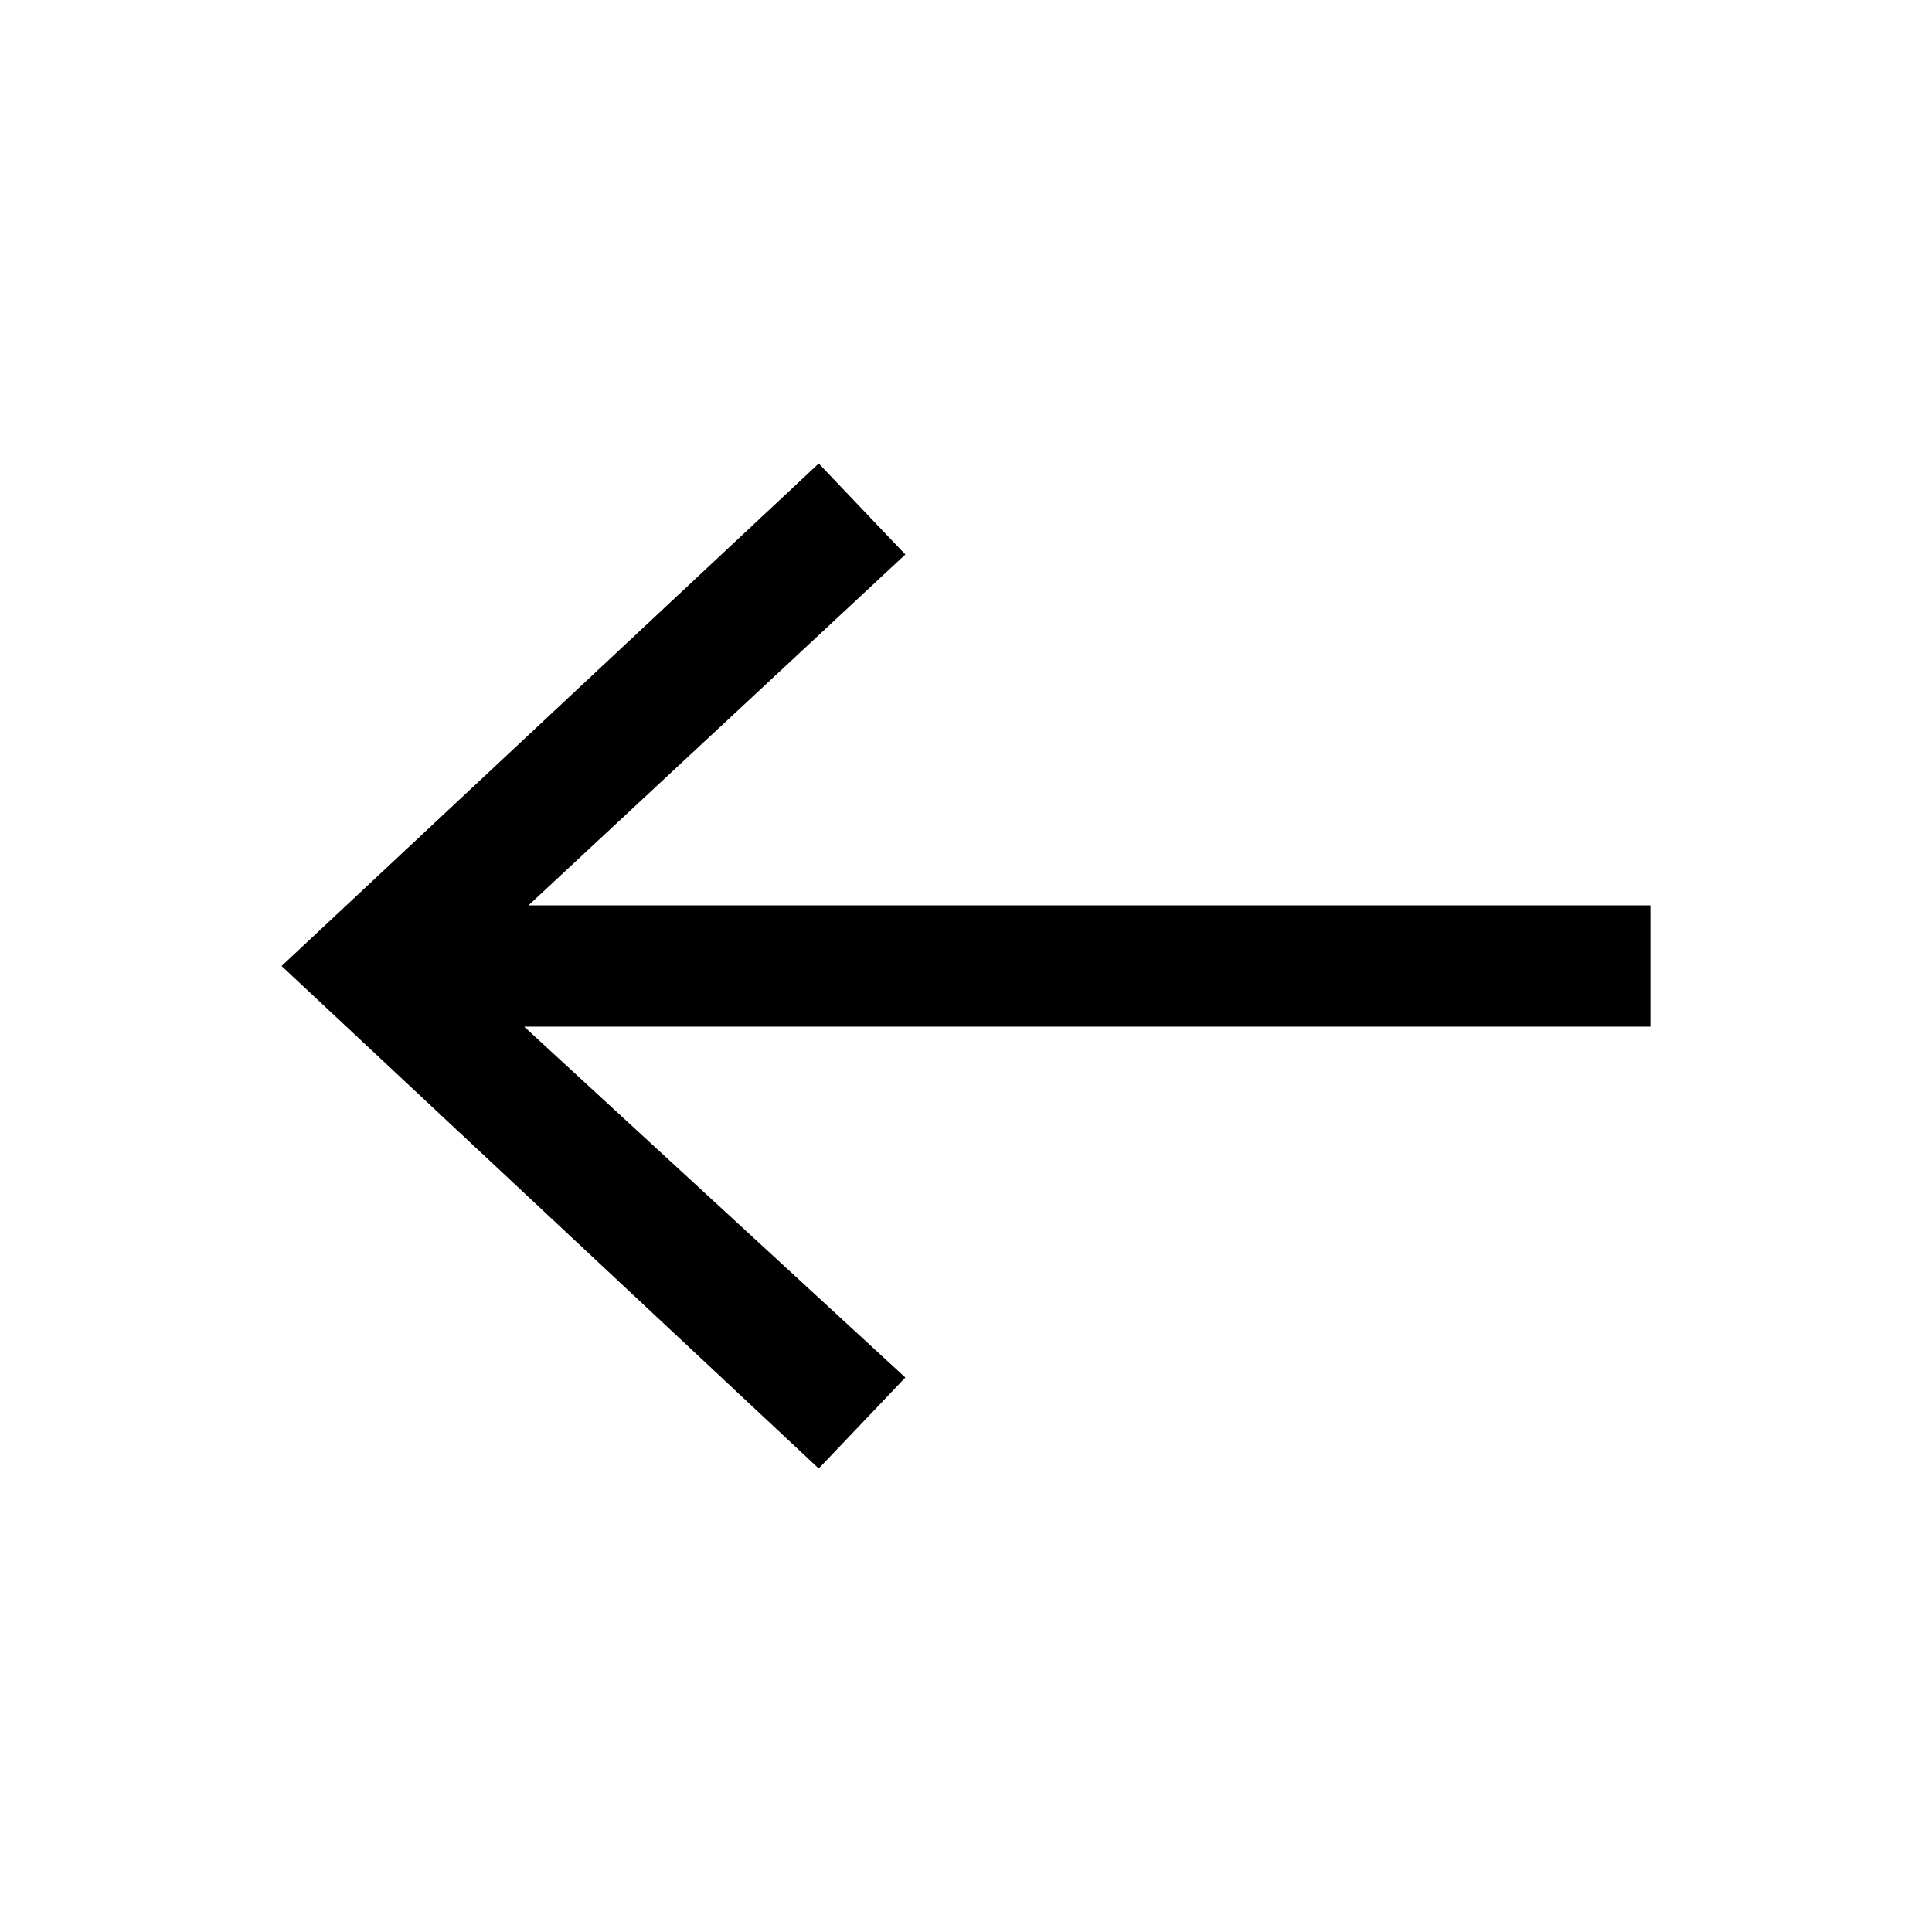 <?xml version="1.0" encoding="utf-8"?>
<!-- Generator: Adobe Illustrator 24.0.0, SVG Export Plug-In . SVG Version: 6.00 Build 0)  -->
<svg version="1.1" xmlns="http://www.w3.org/2000/svg" xmlns:xlink="http://www.w3.org/1999/xlink" x="0px" y="0px"
	 viewBox="0 0 44.6 44.6" style="enable-background:new 0 0 44.6 44.6;" xml:space="preserve">
<style type="text/css">
	.st0{display:none;}
	.st1{display:inline;}
</style>
<g id="Layer_1" class="st0">
	<g id="Layer_1_copy" class="st1">
		<path d="M22.3,8.7c-2.1,0-3.9,1.7-3.9,3.9s1.7,3.9,3.9,3.9s3.9-1.7,3.9-3.9S24.4,8.7,22.3,8.7z M22.3,15.5c-1.7,0-3-1.3-3-3
			s1.3-3,3-3s3,1.3,3,3S23.9,15.5,22.3,15.5z"/>
	</g>
	<g id="Layer_1_copy_1_" class="st1">
		<path d="M22.3,18.4c-2.1,0-3.9,1.7-3.9,3.9s1.7,3.9,3.9,3.9s3.9-1.7,3.9-3.9S24.4,18.4,22.3,18.4z M22.3,25.2c-1.7,0-3-1.3-3-3
			s1.3-3,3-3s3,1.3,3,3C25.3,23.9,23.9,25.2,22.3,25.2z"/>
	</g>
	<g id="Layer_1_copy_2_" class="st1">
		<path d="M22.3,28c-2.1,0-3.9,1.7-3.9,3.9s1.7,3.9,3.9,3.9s3.9-1.7,3.9-3.9S24.4,28,22.3,28z M22.3,34.9c-1.7,0-3-1.3-3-3
			s1.3-3,3-3s3,1.3,3,3S23.9,34.9,22.3,34.9z"/>
	</g>
</g>
<g id="Layer_2">
	<polygon points="38.1,20.9 12.2,20.9 20.9,12.8 18.9,10.7 6.5,22.3 18.9,33.9 20.9,31.8 12.1,23.7 38.1,23.7 	"/>
</g>
</svg>
